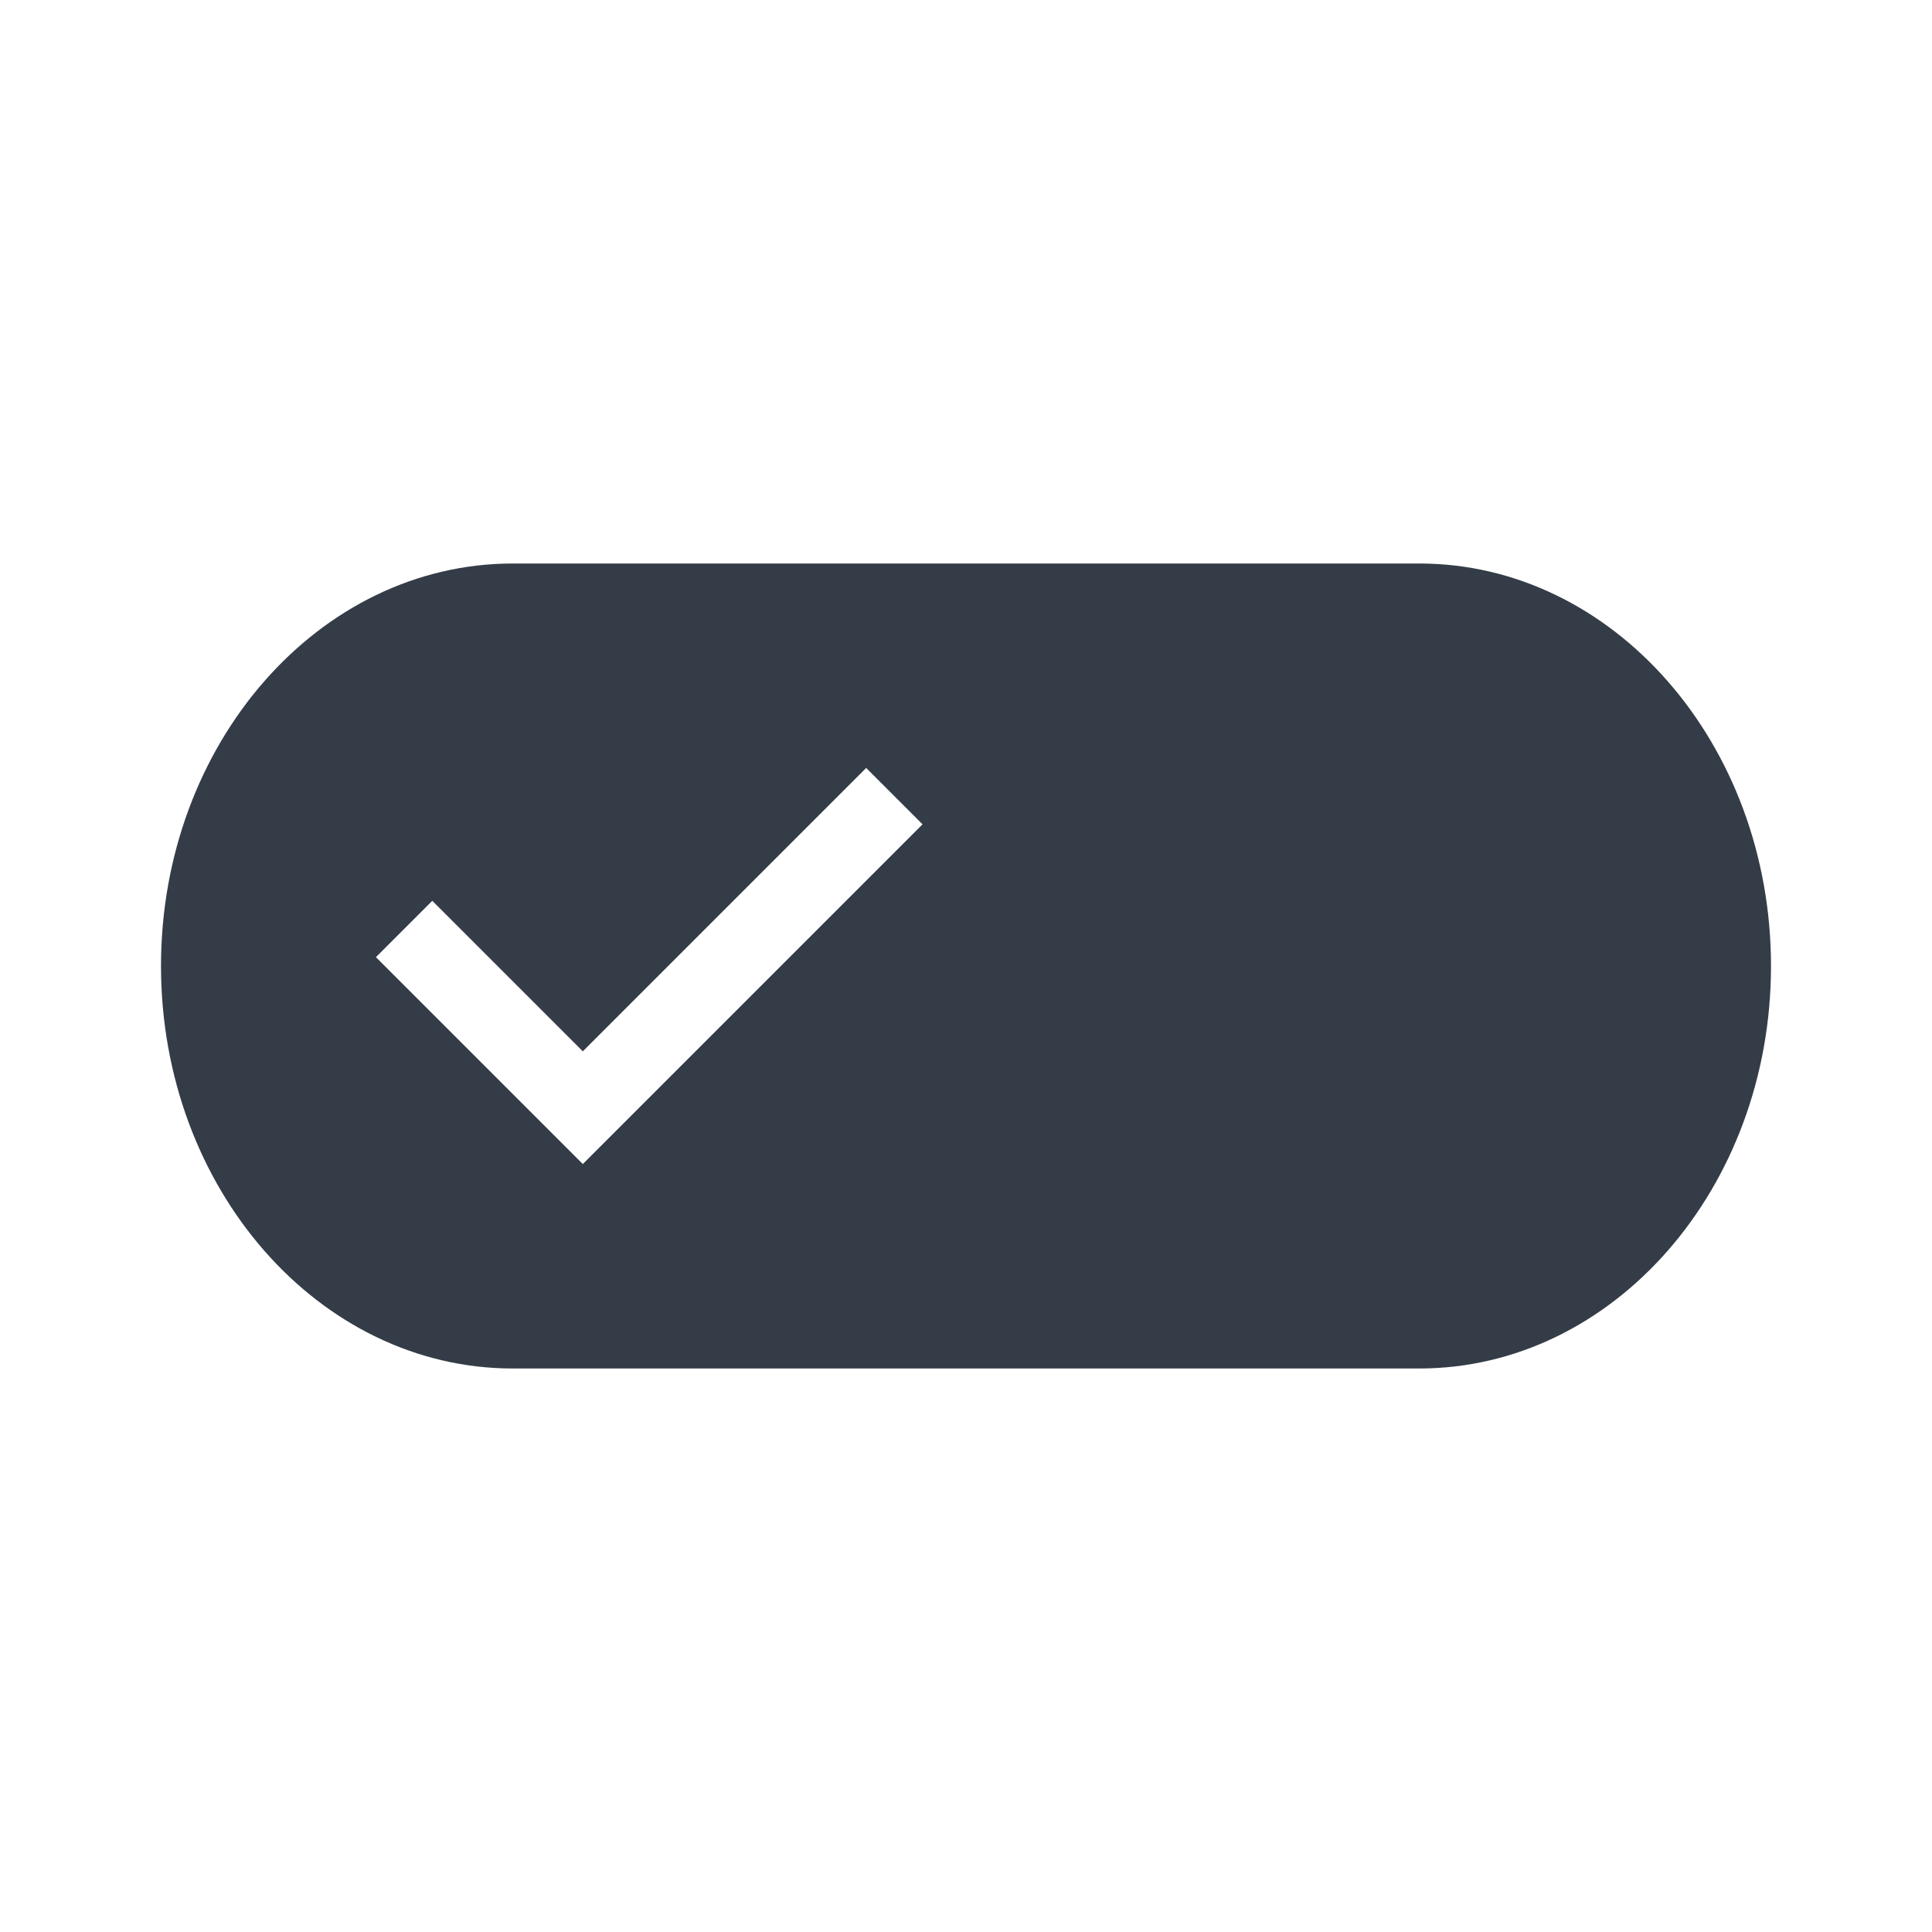 <svg xmlns="http://www.w3.org/2000/svg" fill="none" viewBox="0 0 24 24" width="24" height="24"><g clip-path="url(#a)"><path fill="#343C47" d="M17.63 7H6.37C3.96 7 2 9.24 2 12s1.96 5 4.37 5h11.26c2.41 0 4.37-2.24 4.37-5s-1.96-5-4.37-5ZM7.24 14.46l-2.57-2.57.7-.7 1.87 1.87 3.52-3.52.7.7-4.22 4.22Z"/></g><defs><clipPath id="a"><path fill="#fff" d="M0 0h24v24H0z"/></clipPath></defs></svg>